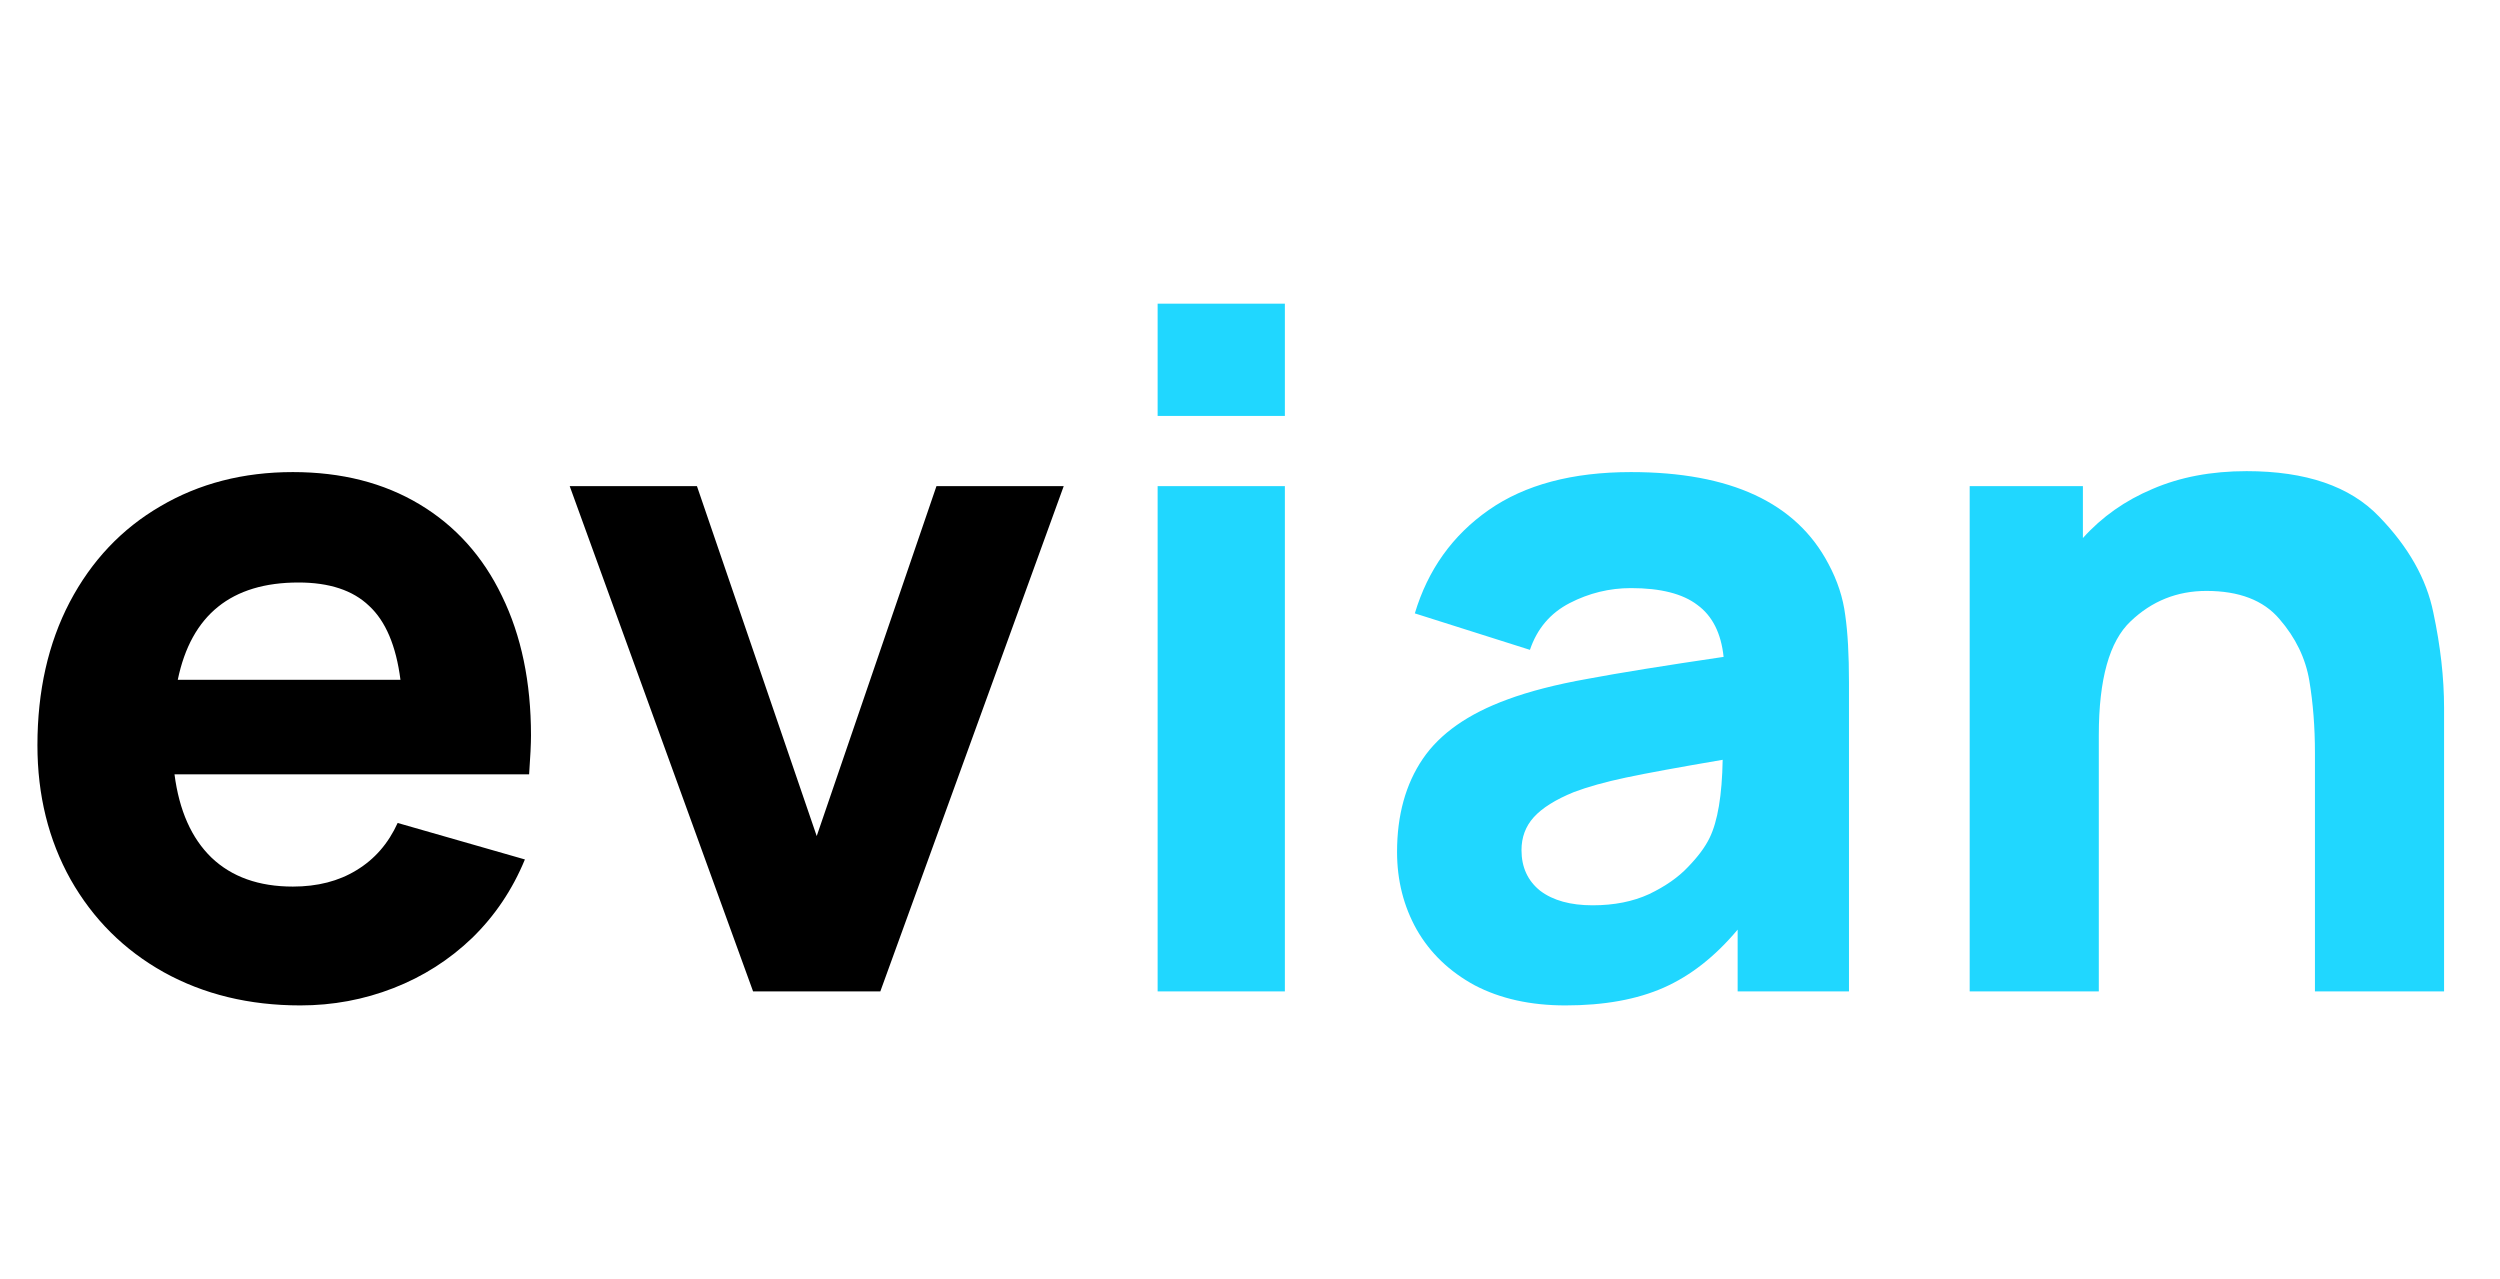<svg width="174" height="89" viewBox="0 0 174 89" fill="none" xmlns="http://www.w3.org/2000/svg">
<path d="M12.145 53.892C12.471 56.41 13.328 58.342 14.718 59.688C16.128 61.033 18.017 61.706 20.383 61.706C22.098 61.706 23.574 61.327 24.811 60.567C26.07 59.807 27.026 58.711 27.677 57.278L36.533 59.818C35.665 61.923 34.439 63.747 32.854 65.288C31.269 66.808 29.446 67.969 27.384 68.772C25.322 69.575 23.162 69.977 20.904 69.977C17.344 69.977 14.175 69.206 11.396 67.665C8.64 66.124 6.48 63.975 4.917 61.218C3.375 58.461 2.605 55.346 2.605 51.873C2.605 48.096 3.354 44.775 4.852 41.909C6.371 39.022 8.477 36.797 11.168 35.234C13.86 33.65 16.932 32.857 20.383 32.857C23.77 32.857 26.711 33.606 29.207 35.104C31.703 36.602 33.614 38.729 34.938 41.486C36.284 44.243 36.957 47.477 36.957 51.189C36.957 51.775 36.913 52.676 36.827 53.892H12.145ZM20.774 40.542C16.107 40.542 13.307 42.799 12.373 47.314H27.872C27.568 44.948 26.841 43.233 25.691 42.17C24.562 41.084 22.923 40.542 20.774 40.542ZM61.271 69H52.414L39.651 33.834H48.507L56.843 58.19L65.178 33.834H74.035L61.271 69Z" fill="black"/>
<path d="M89.427 28.95H80.571V21.135H89.427V28.95ZM89.427 69H80.571V33.834H89.427V69ZM127.256 39.239C127.886 40.411 128.277 41.605 128.429 42.821C128.602 44.015 128.689 45.578 128.689 47.51V69H120.94V64.702C119.377 66.569 117.662 67.915 115.795 68.74C113.928 69.564 111.649 69.977 108.957 69.977C106.526 69.977 104.42 69.51 102.64 68.577C100.882 67.622 99.536 66.33 98.603 64.702C97.691 63.074 97.235 61.272 97.235 59.297C97.235 56.735 97.832 54.575 99.026 52.817C100.22 51.059 102.184 49.681 104.92 48.682C106.439 48.118 108.295 47.64 110.488 47.249C112.68 46.837 115.838 46.327 119.963 45.719C119.789 44.069 119.181 42.864 118.139 42.105C117.119 41.323 115.578 40.932 113.516 40.932C112.018 40.932 110.596 41.28 109.25 41.974C107.904 42.669 106.982 43.754 106.483 45.23L98.472 42.691C99.384 39.652 101.099 37.253 103.617 35.495C106.135 33.736 109.435 32.857 113.516 32.857C120.44 32.857 125.021 34.985 127.256 39.239ZM118.986 58.32C119.55 57.169 119.854 55.357 119.898 52.882C116.837 53.403 114.59 53.816 113.158 54.12C111.725 54.423 110.52 54.76 109.543 55.129C108.263 55.65 107.329 56.236 106.743 56.887C106.179 57.517 105.896 58.277 105.896 59.167C105.896 60.361 106.331 61.305 107.199 61.999C108.089 62.672 109.304 63.009 110.846 63.009C112.344 63.009 113.657 62.748 114.786 62.227C115.914 61.685 116.815 61.055 117.488 60.339C118.183 59.622 118.682 58.95 118.986 58.32ZM156.366 32.792C160.491 32.792 163.562 33.845 165.581 35.951C167.622 38.056 168.881 40.281 169.358 42.626C169.858 44.97 170.107 47.184 170.107 49.268V69H161.12V52.394C161.12 50.614 160.99 48.942 160.73 47.38C160.469 45.817 159.775 44.384 158.646 43.081C157.539 41.779 155.845 41.128 153.566 41.128C151.526 41.128 149.767 41.833 148.291 43.244C146.815 44.633 146.077 47.271 146.077 51.157V69H137.09V33.834H144.97V37.448C146.294 35.972 147.911 34.833 149.822 34.029C151.732 33.205 153.914 32.792 156.366 32.792Z" fill="#20D7FF"/>
</svg>

